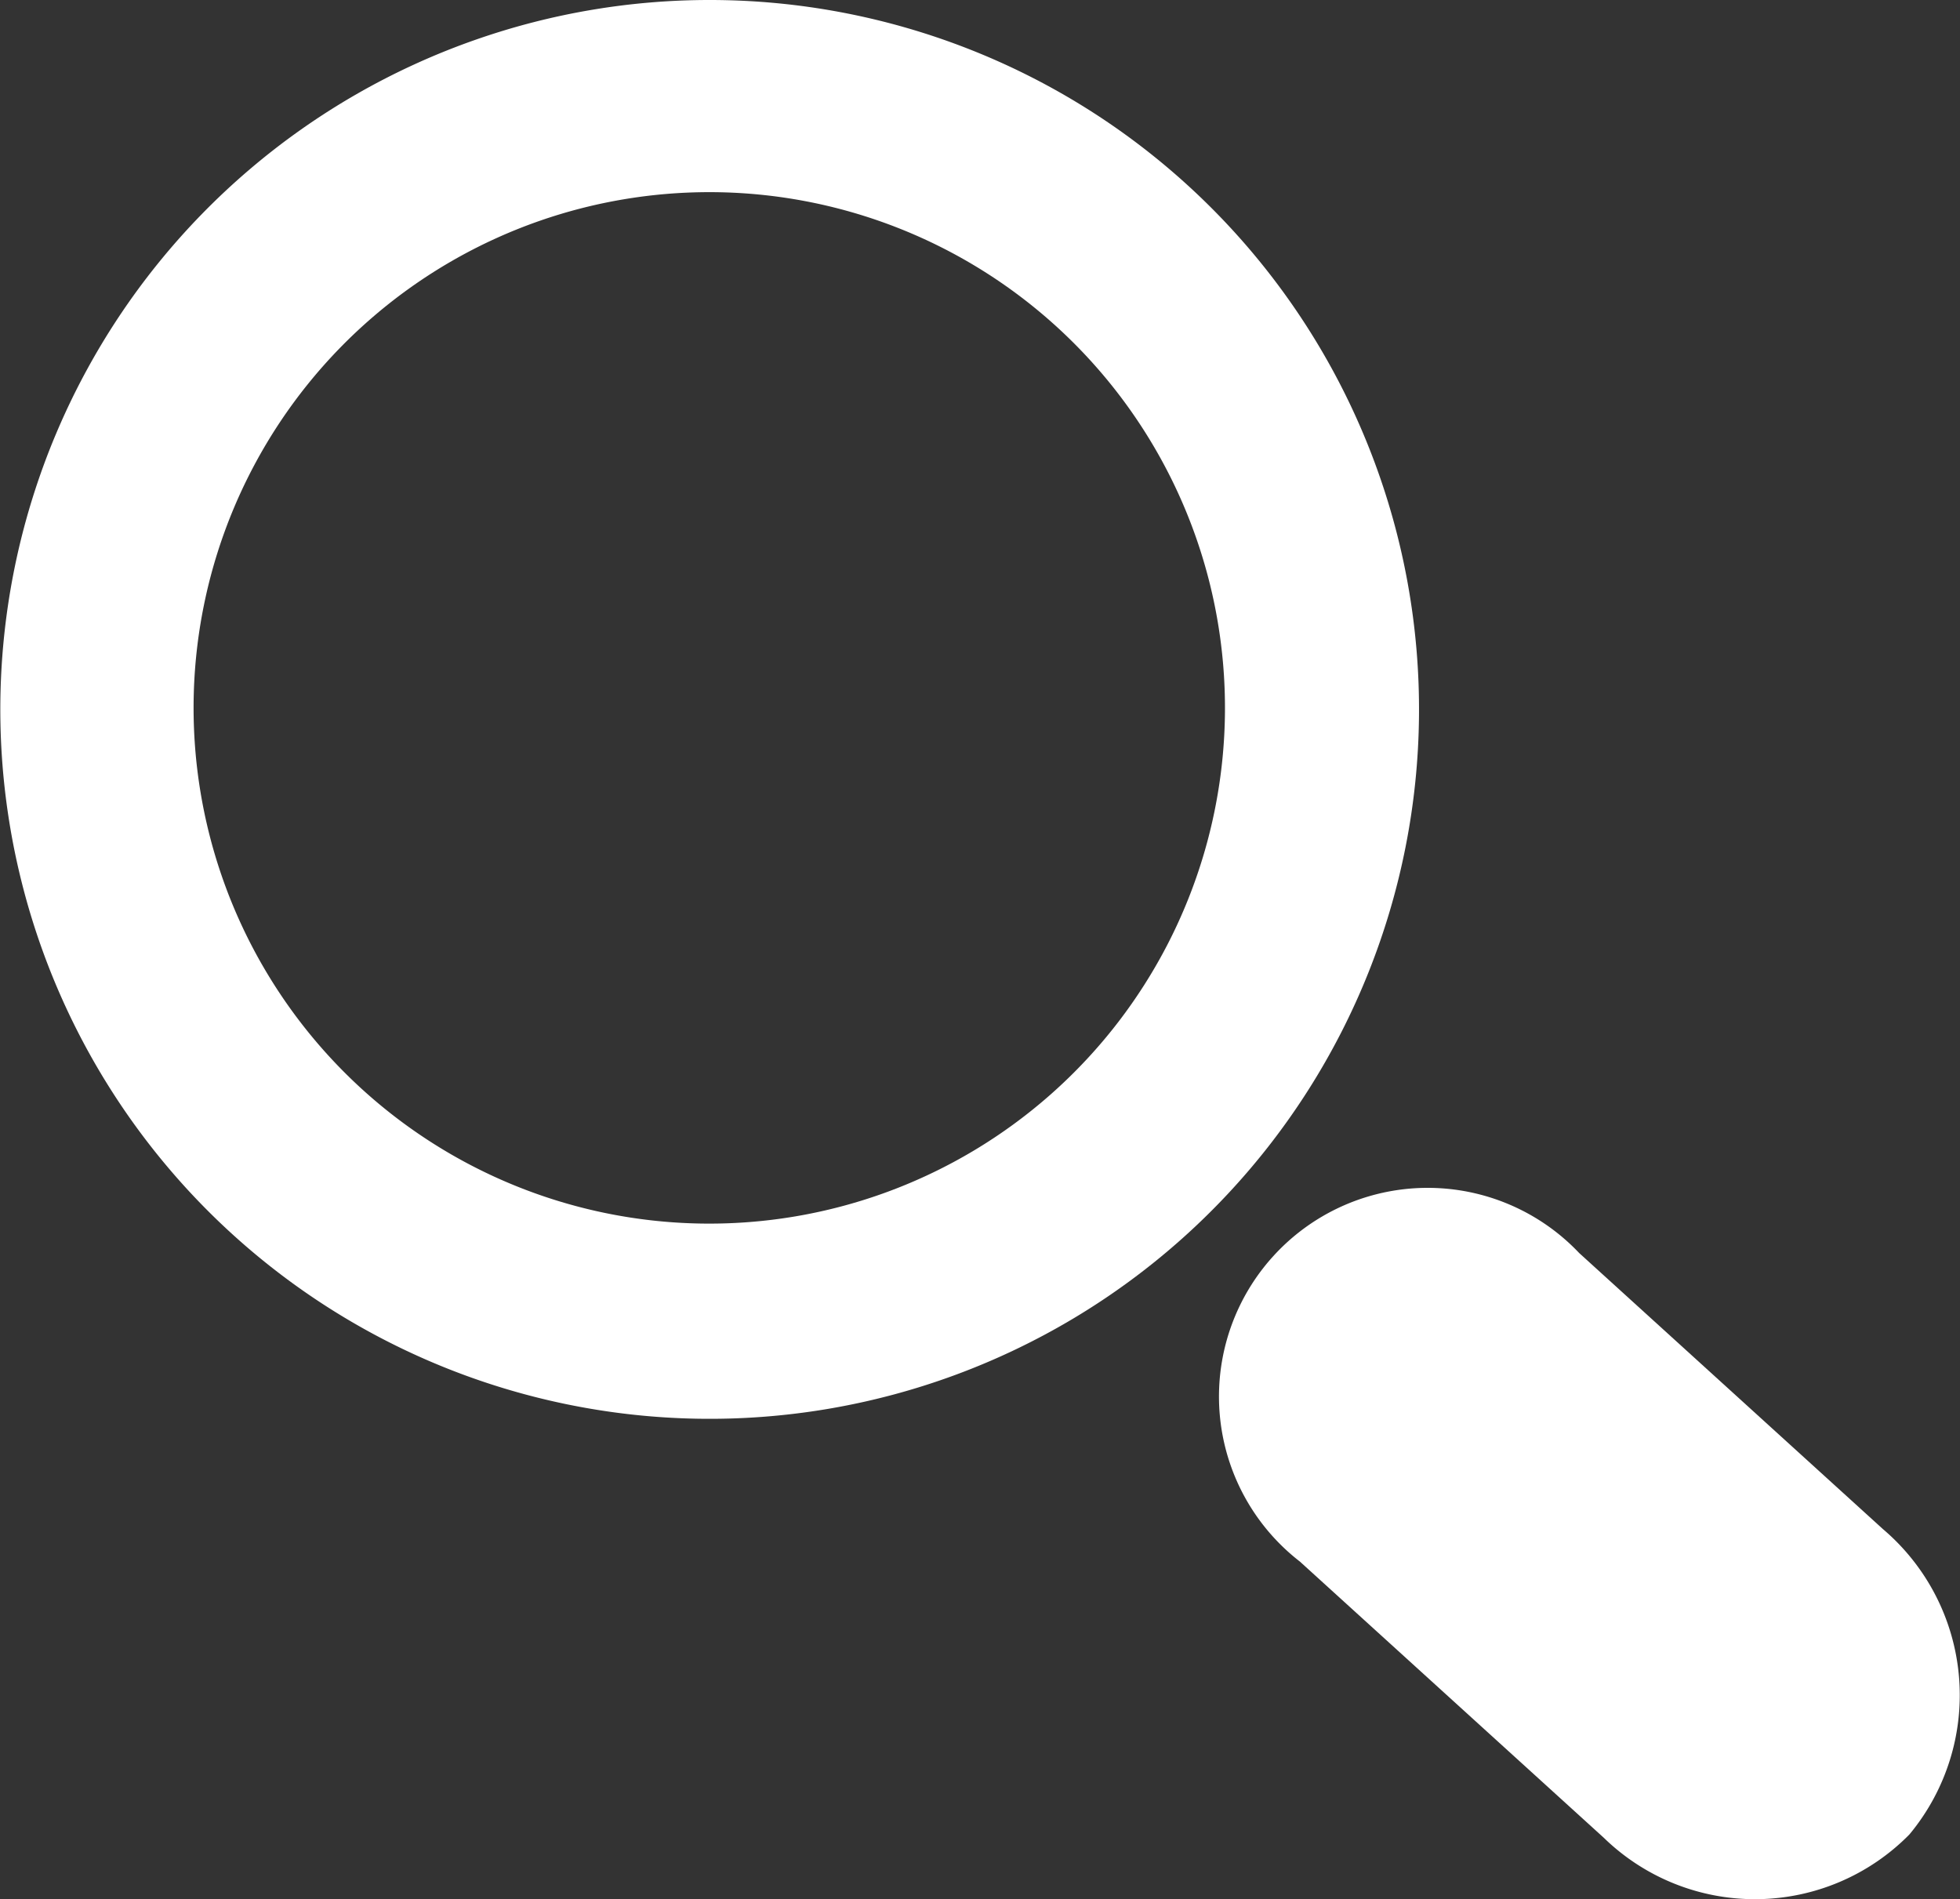 <svg xmlns="http://www.w3.org/2000/svg" width="16.689" height="16.17" viewBox="0 0 16.689 16.17">
  <rect x="0" y="0" width="16.689" height="16.17" fill="#333333" stroke="none"/>
  <g id="Group_285" data-name="Group 285" transform="translate(0 0)">
    <g id="Group_284" data-name="Group 284">
      <g id="Group_282" data-name="Group 282" transform="translate(10.412 10.149)">
        <g id="Group_281" data-name="Group 281">
          <g id="Group_280" data-name="Group 280">
            <path id="Path_631" data-name="Path 631" d="M722.85,206.353a1.855,1.855,0,0,0-.225-2.6l-2.587-2.351a1.777,1.777,0,1,0-2.377,2.628l2.587,2.351A1.845,1.845,0,0,0,722.85,206.353Z" transform="translate(-717.004 -200.883)" fill="#fff"/>
          </g>
        </g>
      </g>
      <g id="Group_283" data-name="Group 283">
        <path id="Path_632" data-name="Path 632" d="M712.135,190.255a6.04,6.04,0,1,1-1.973.334,6.034,6.034,0,0,1,1.973-.334m0,1.636a4.4,4.4,0,0,0-1.439.244h0a4.391,4.391,0,1,0,1.439-.244Z" transform="translate(-706.1 -190.255)" fill="#fff"/>
      </g>
    </g>
  </g>
</svg>
